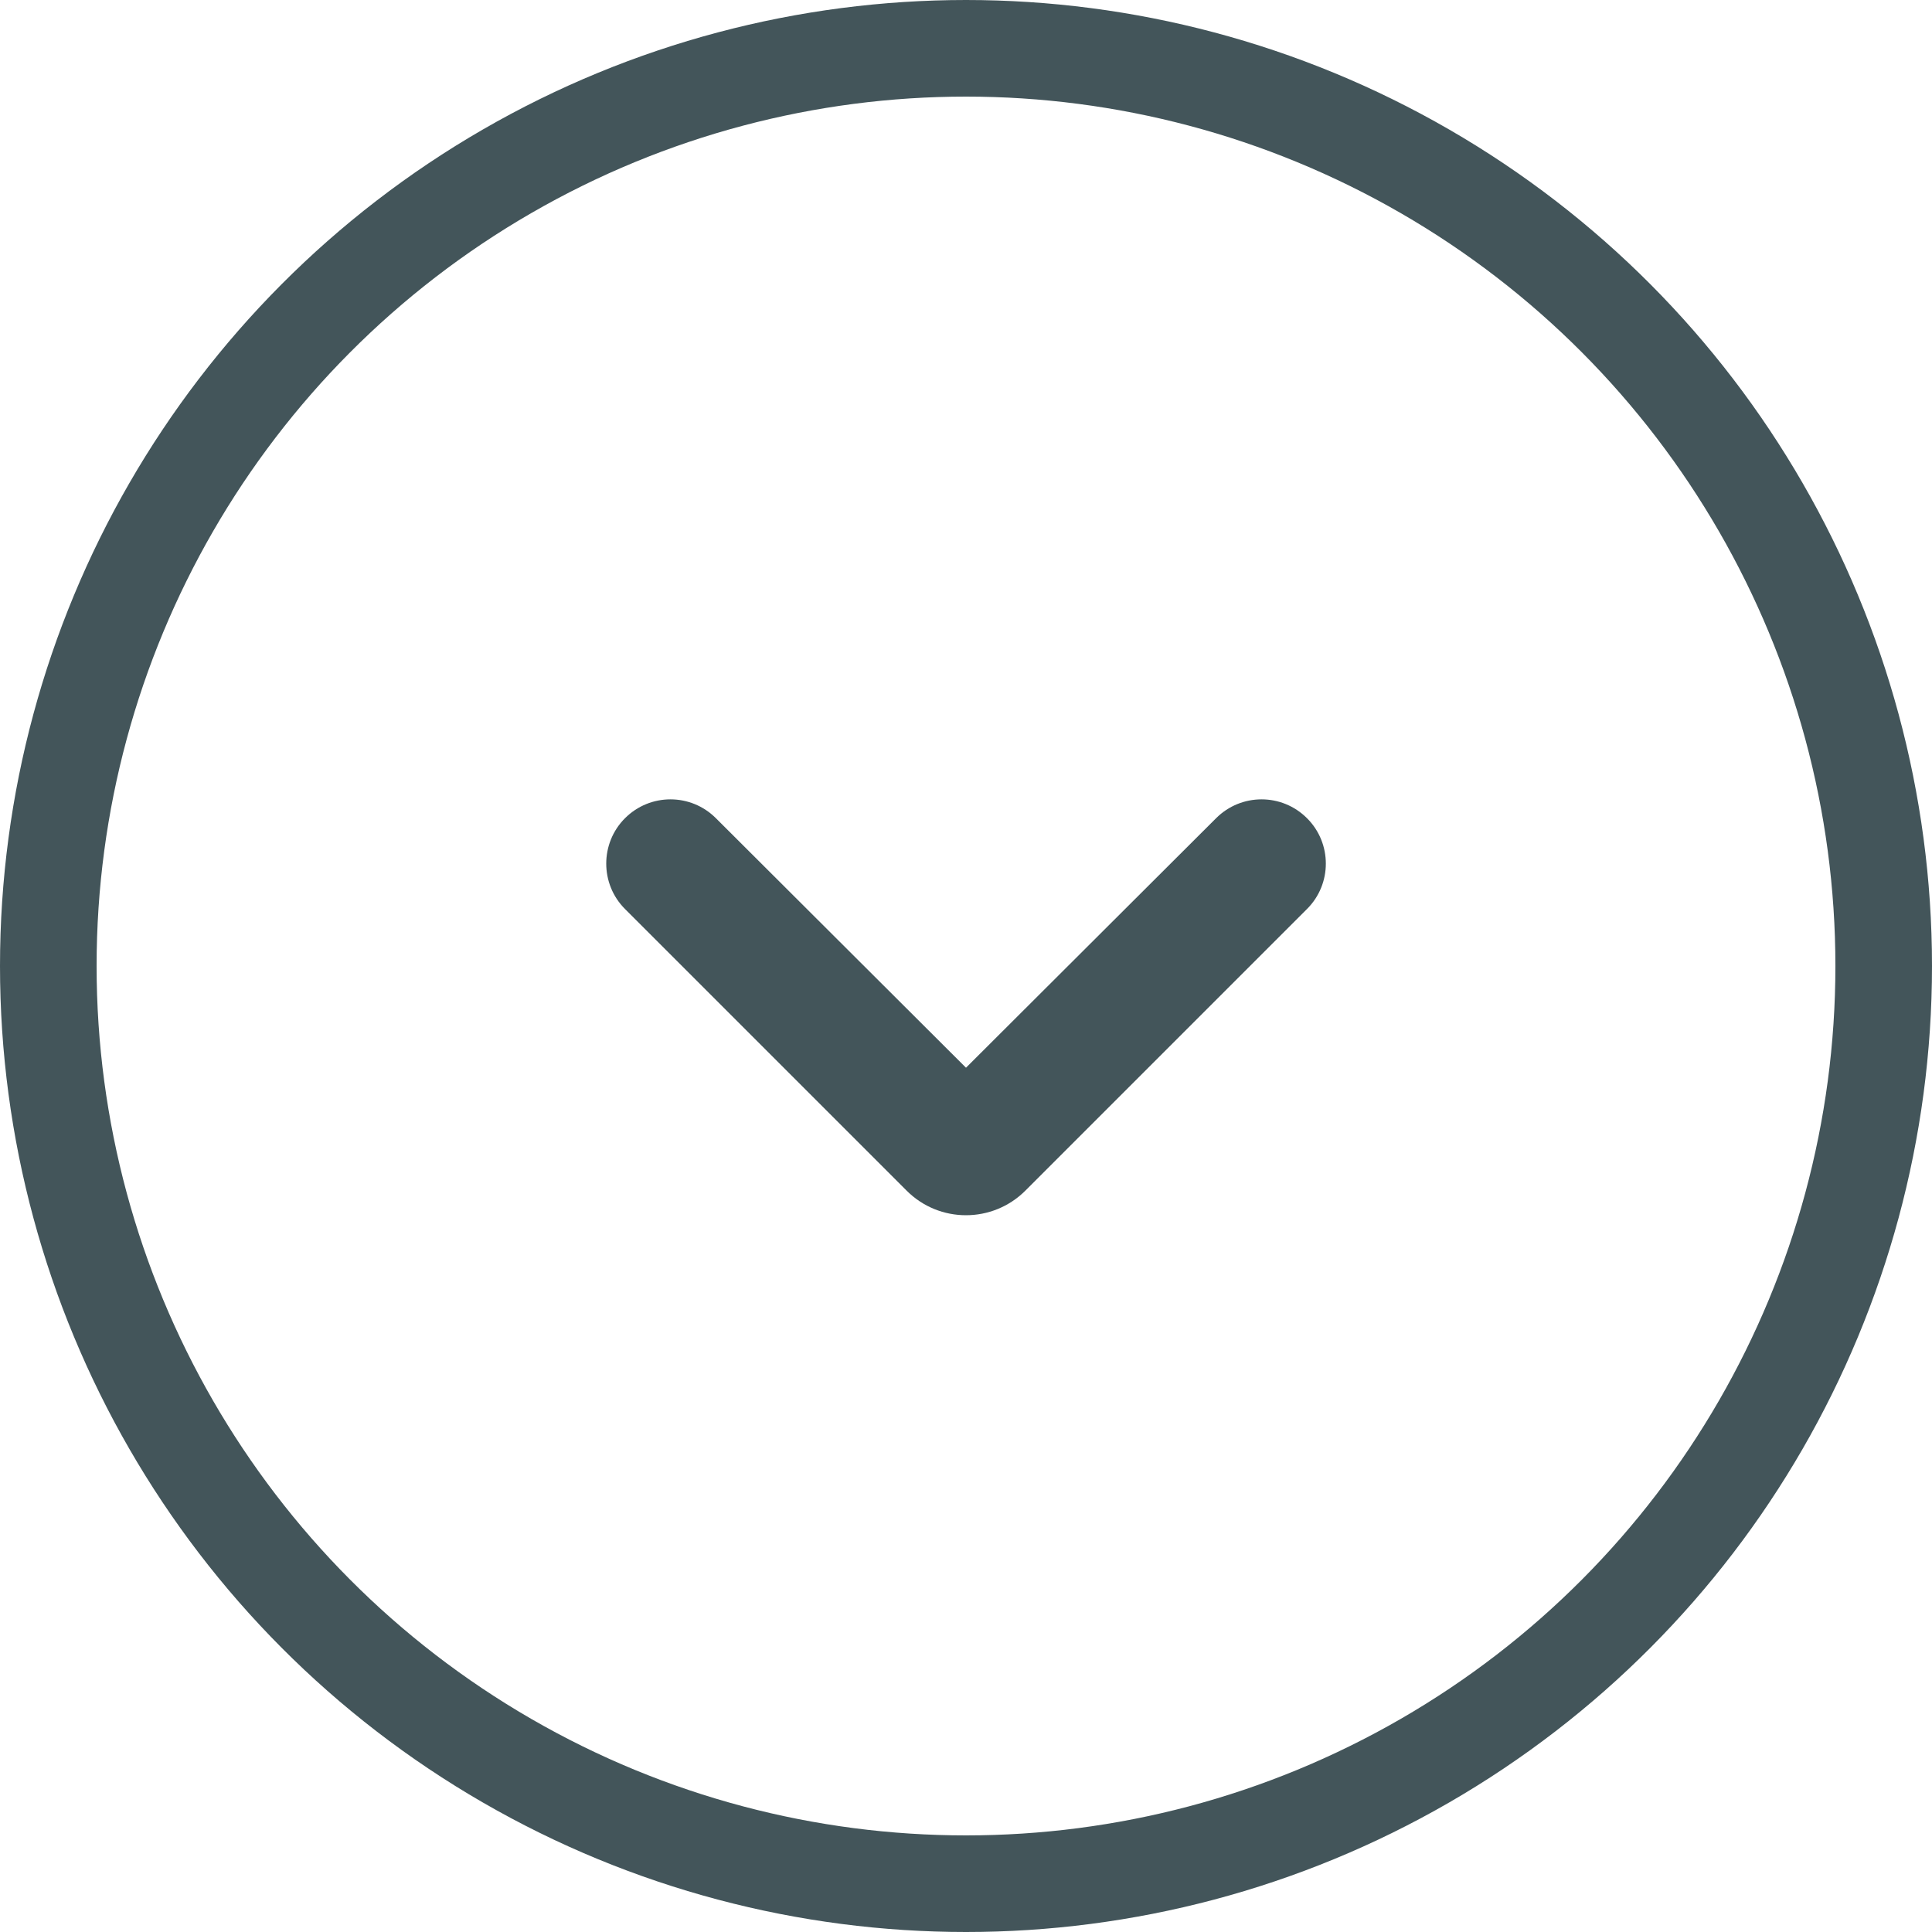<svg width="20" height="20" viewBox="0 0 20 20" fill="none" xmlns="http://www.w3.org/2000/svg">
<circle cx="10" cy="10" r="9.5" stroke="#43555A"/>
<path d="M6.47 8.47C6.73 8.21 7.15 8.21 7.41 8.469L10 11.053L12.59 8.469C12.85 8.21 13.27 8.21 13.53 8.47C13.79 8.729 13.79 9.151 13.53 9.41L10.615 12.325C10.275 12.665 9.724 12.665 9.385 12.325L6.47 9.41C6.211 9.151 6.211 8.729 6.47 8.47Z" fill="#43555A"/>
</svg>
